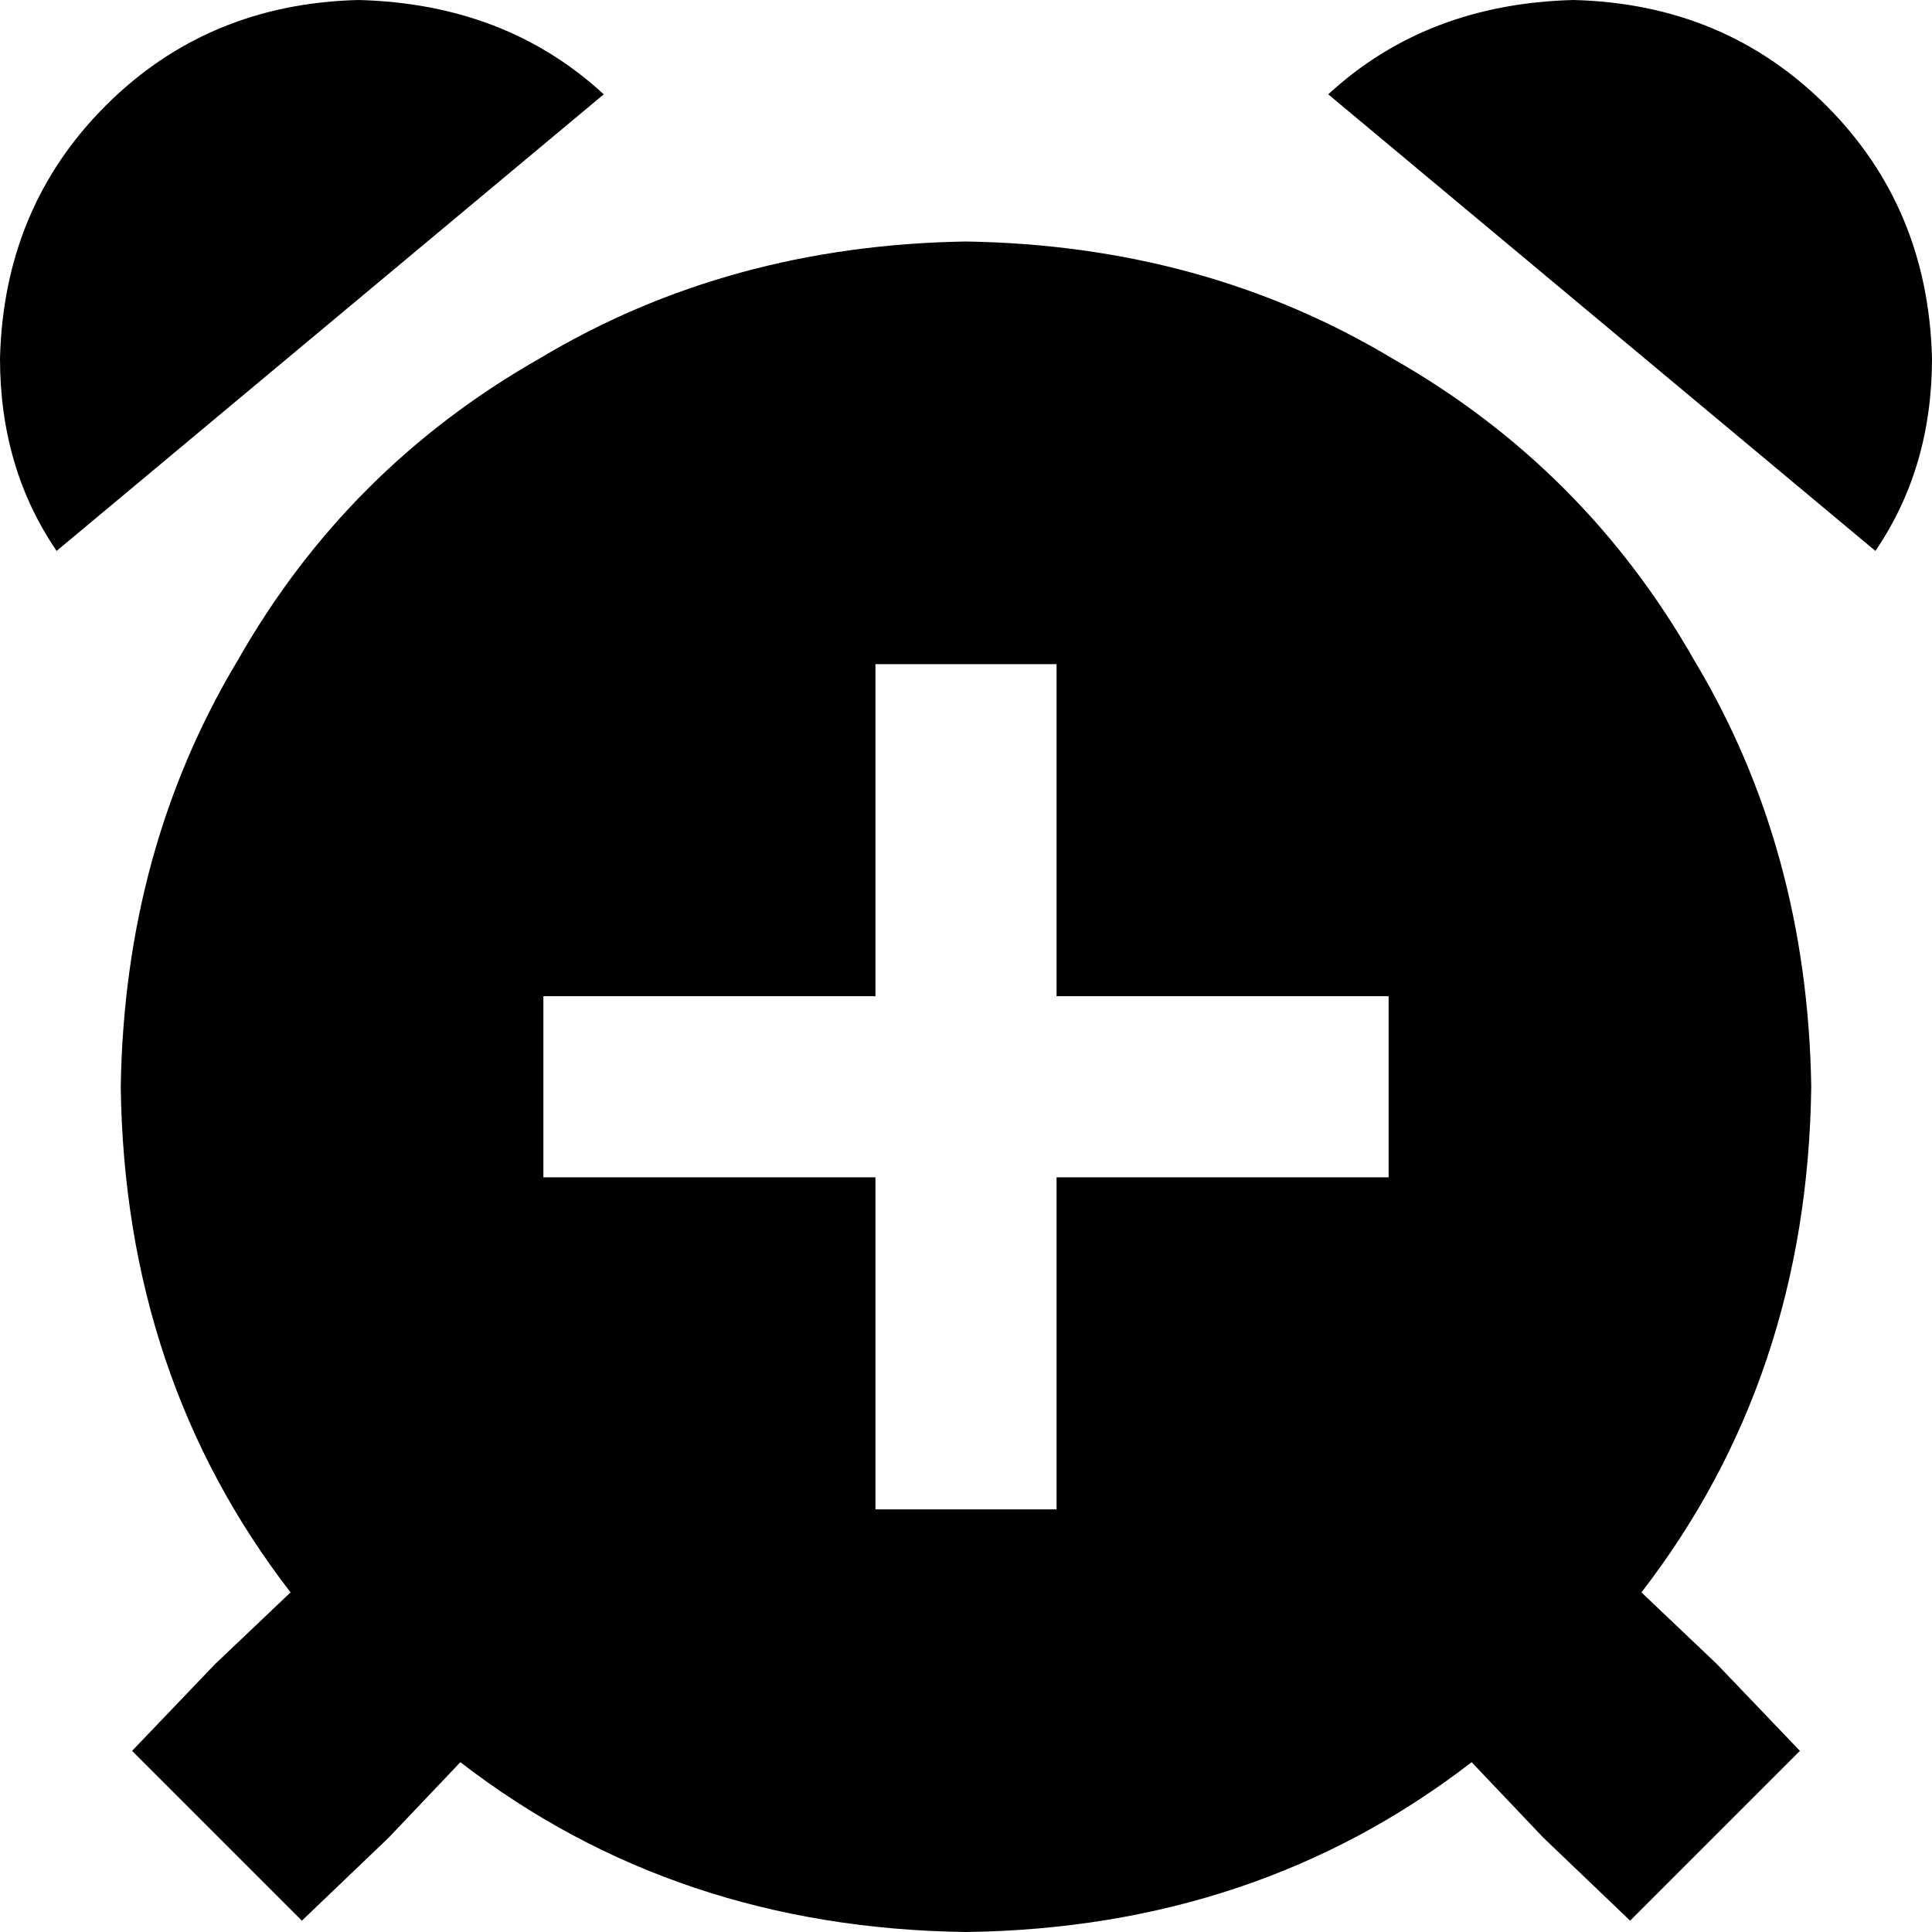 <svg xmlns="http://www.w3.org/2000/svg" viewBox="0 0 512 512">
  <path d="M 15 146 Q 0 124 0 95 Q 1 55 28 28 Q 55 1 95 0 Q 134 1 160 25 L 15 146 L 15 146 Z M 390 467 Q 333 511 256 512 Q 179 511 122 467 L 103 487 L 103 487 L 80 509 L 80 509 L 35 464 L 35 464 L 57 441 L 57 441 L 77 422 L 77 422 Q 33 365 32 288 Q 33 225 63 175 Q 92 124 143 95 Q 193 65 256 64 Q 319 65 369 95 Q 420 124 449 175 Q 479 225 480 288 Q 479 365 435 422 L 455 441 L 455 441 L 477 464 L 477 464 L 432 509 L 432 509 L 409 487 L 409 487 L 390 467 L 390 467 Z M 352 25 Q 378 1 417 0 Q 457 1 484 28 Q 511 55 512 95 Q 512 124 497 146 L 352 25 L 352 25 Z M 280 176 L 232 176 L 280 176 L 232 176 L 232 200 L 232 200 L 232 264 L 232 264 L 168 264 L 144 264 L 144 312 L 144 312 L 168 312 L 232 312 L 232 376 L 232 376 L 232 400 L 232 400 L 280 400 L 280 400 L 280 376 L 280 376 L 280 312 L 280 312 L 344 312 L 368 312 L 368 264 L 368 264 L 344 264 L 280 264 L 280 200 L 280 200 L 280 176 L 280 176 Z" />
</svg>